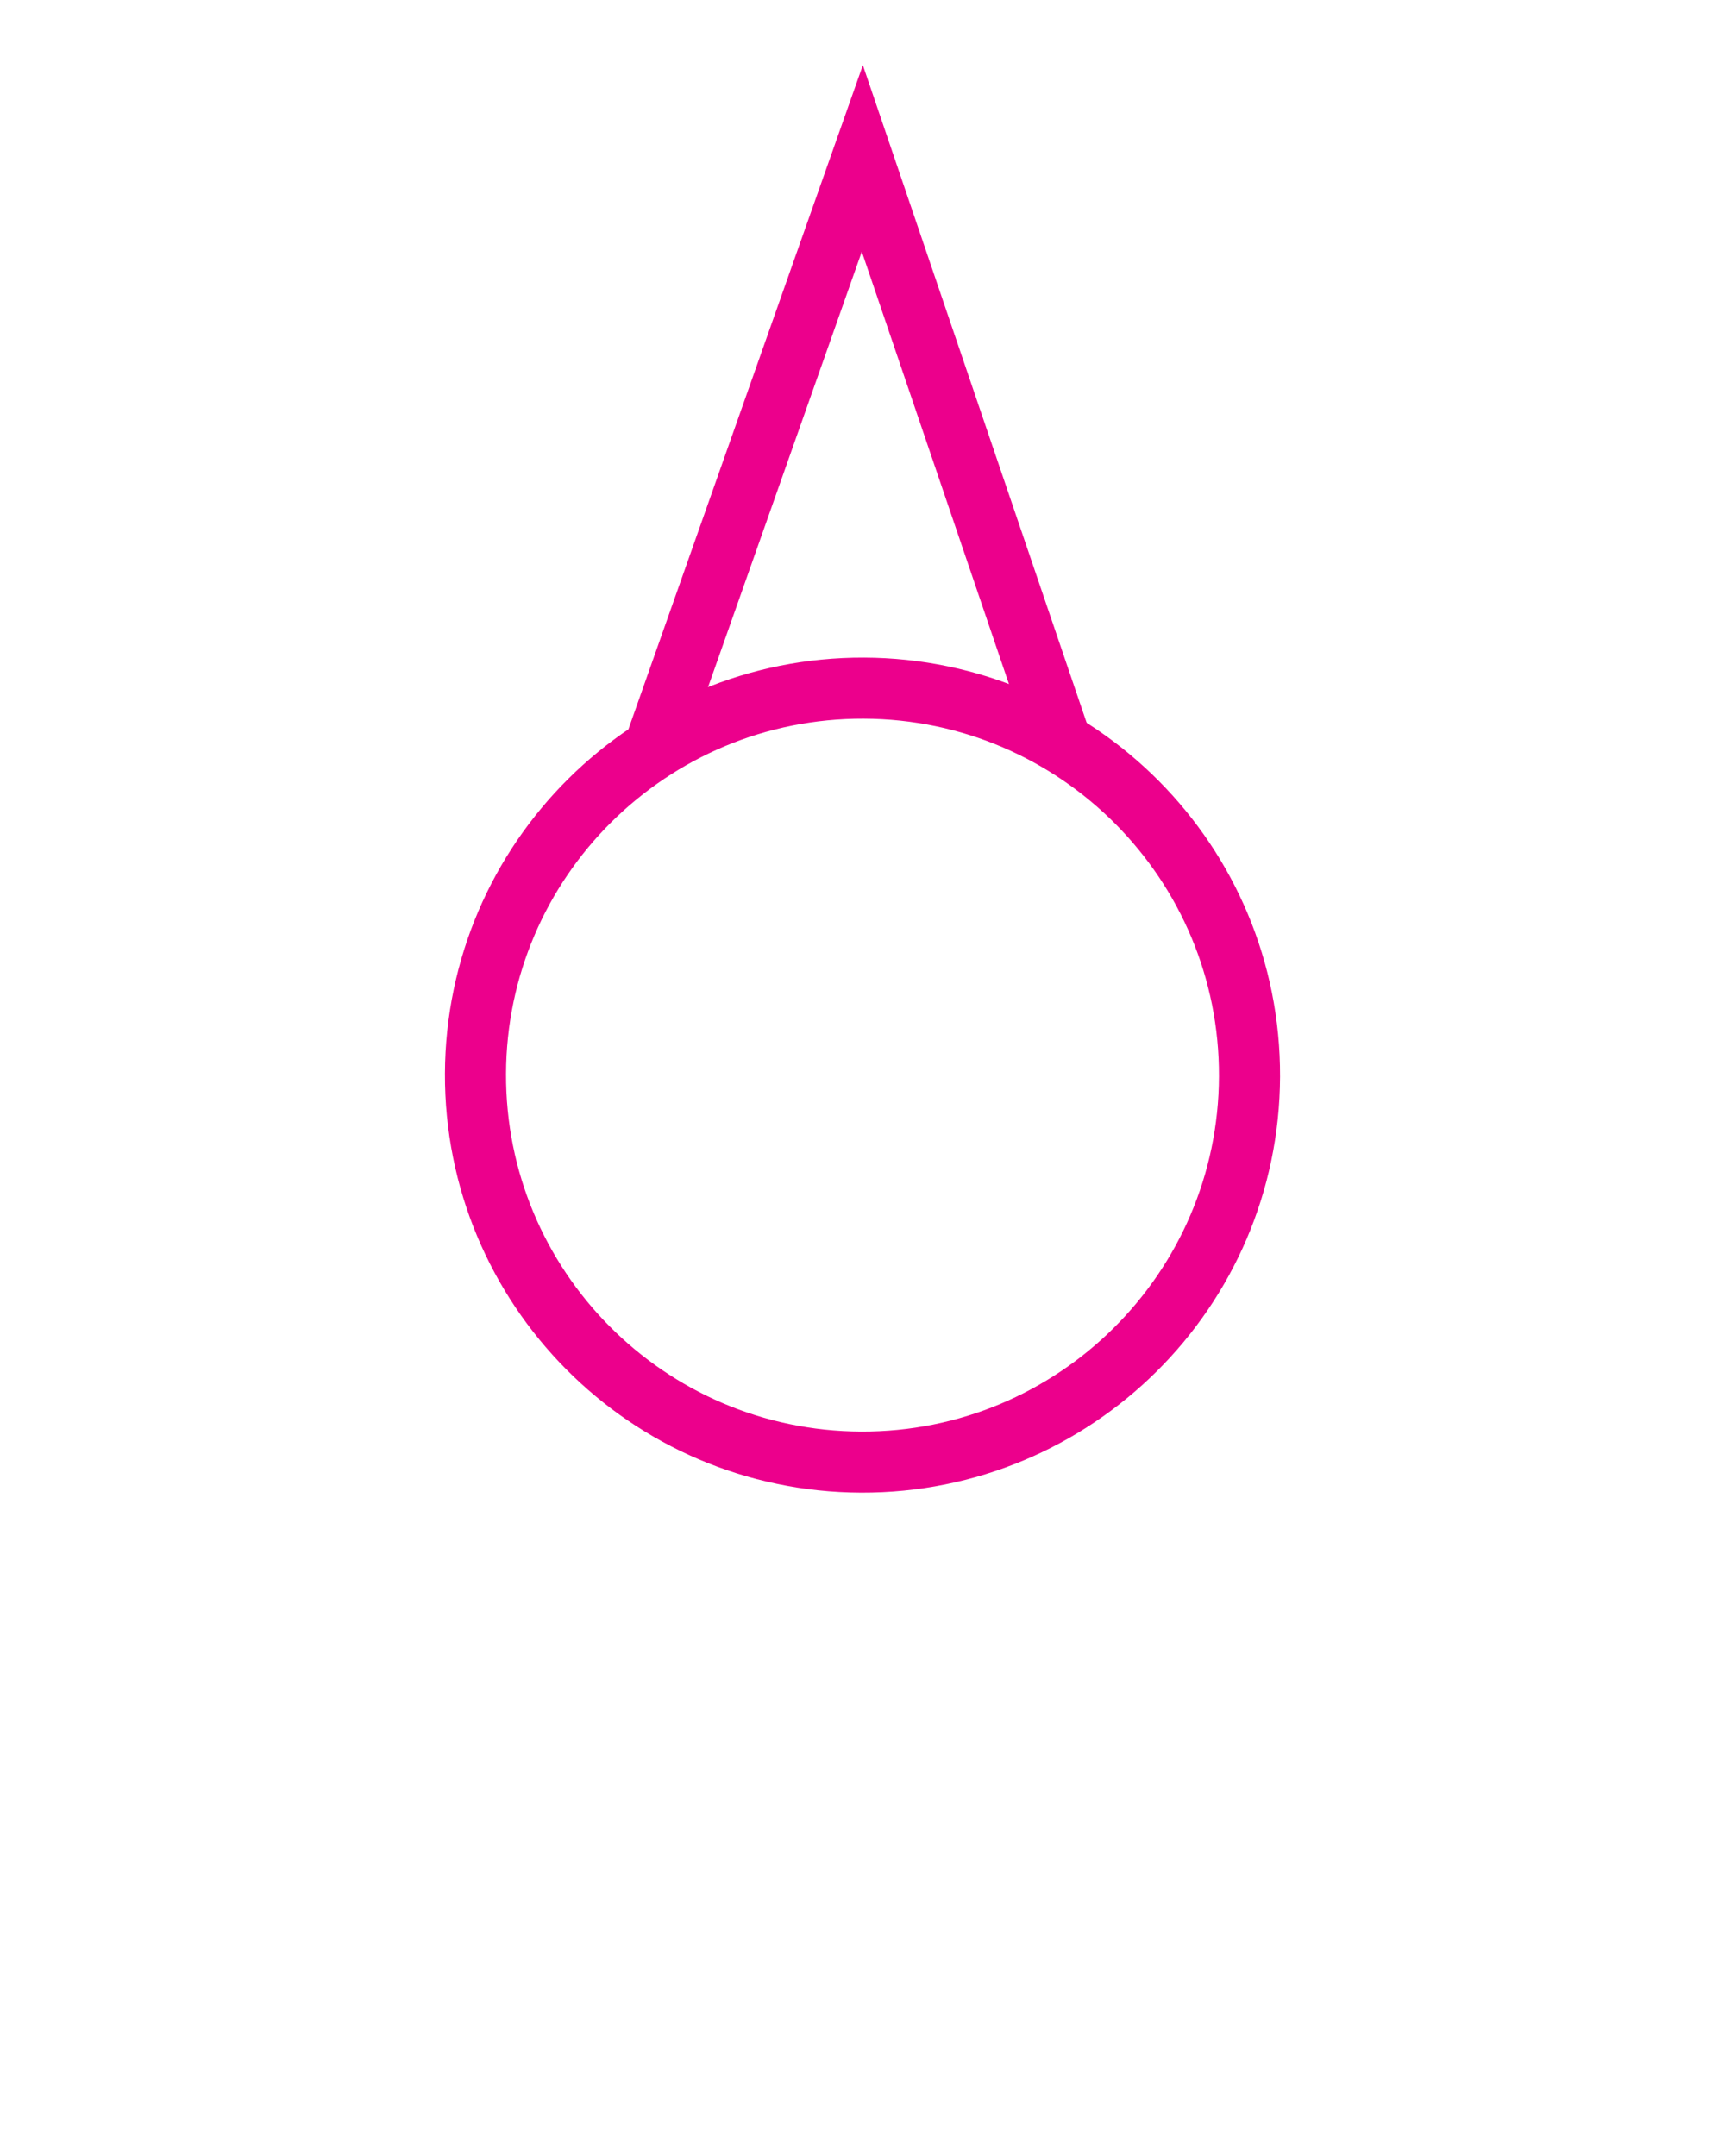 <?xml version="1.0" encoding="UTF-8" standalone="no"?>
<svg
   version="1.0"
   width="32"
   height="40"
   id="svg2"
   xmlns="http://www.w3.org/2000/svg"
   xmlns:svg="http://www.w3.org/2000/svg">

  <g
     id="g193296"
     transform="translate(0,3.948)">
    <g
       id="g2656"
       transform="matrix(-0.005,1.333,1.333,0.005,12.192,9.77)"
       clip-path="url(#clipPath42579)">
      <path
         d="M 0,0 -8.097,2.824 0,5.613"
         style="fill:none;stroke:#ec008c;stroke-width:0.85;stroke-linecap:butt;stroke-linejoin:miter;stroke-miterlimit:3.864;stroke-dasharray:none;stroke-opacity:1"
         id="path2658" />
    </g>
    <g
       id="g2660"
       transform="matrix(-0.005,1.333,1.333,0.005,16.027,8.819)"
       clip-path="url(#clipPath42573)">
      <path
         d="M 0,0 C 0,2.974 2.411,5.386 5.386,5.386 8.36,5.386 10.772,2.974 10.772,0 10.772,-2.975 8.36,-5.386 5.386,-5.386 2.411,-5.386 0,-2.975 0,0 Z"
         style="fill:none;stroke:#ec008c;stroke-width:0.85;stroke-linecap:butt;stroke-linejoin:miter;stroke-miterlimit:3.864;stroke-dasharray:none;stroke-opacity:1"
         id="path2662" />
    </g>
  </g>
</svg>

